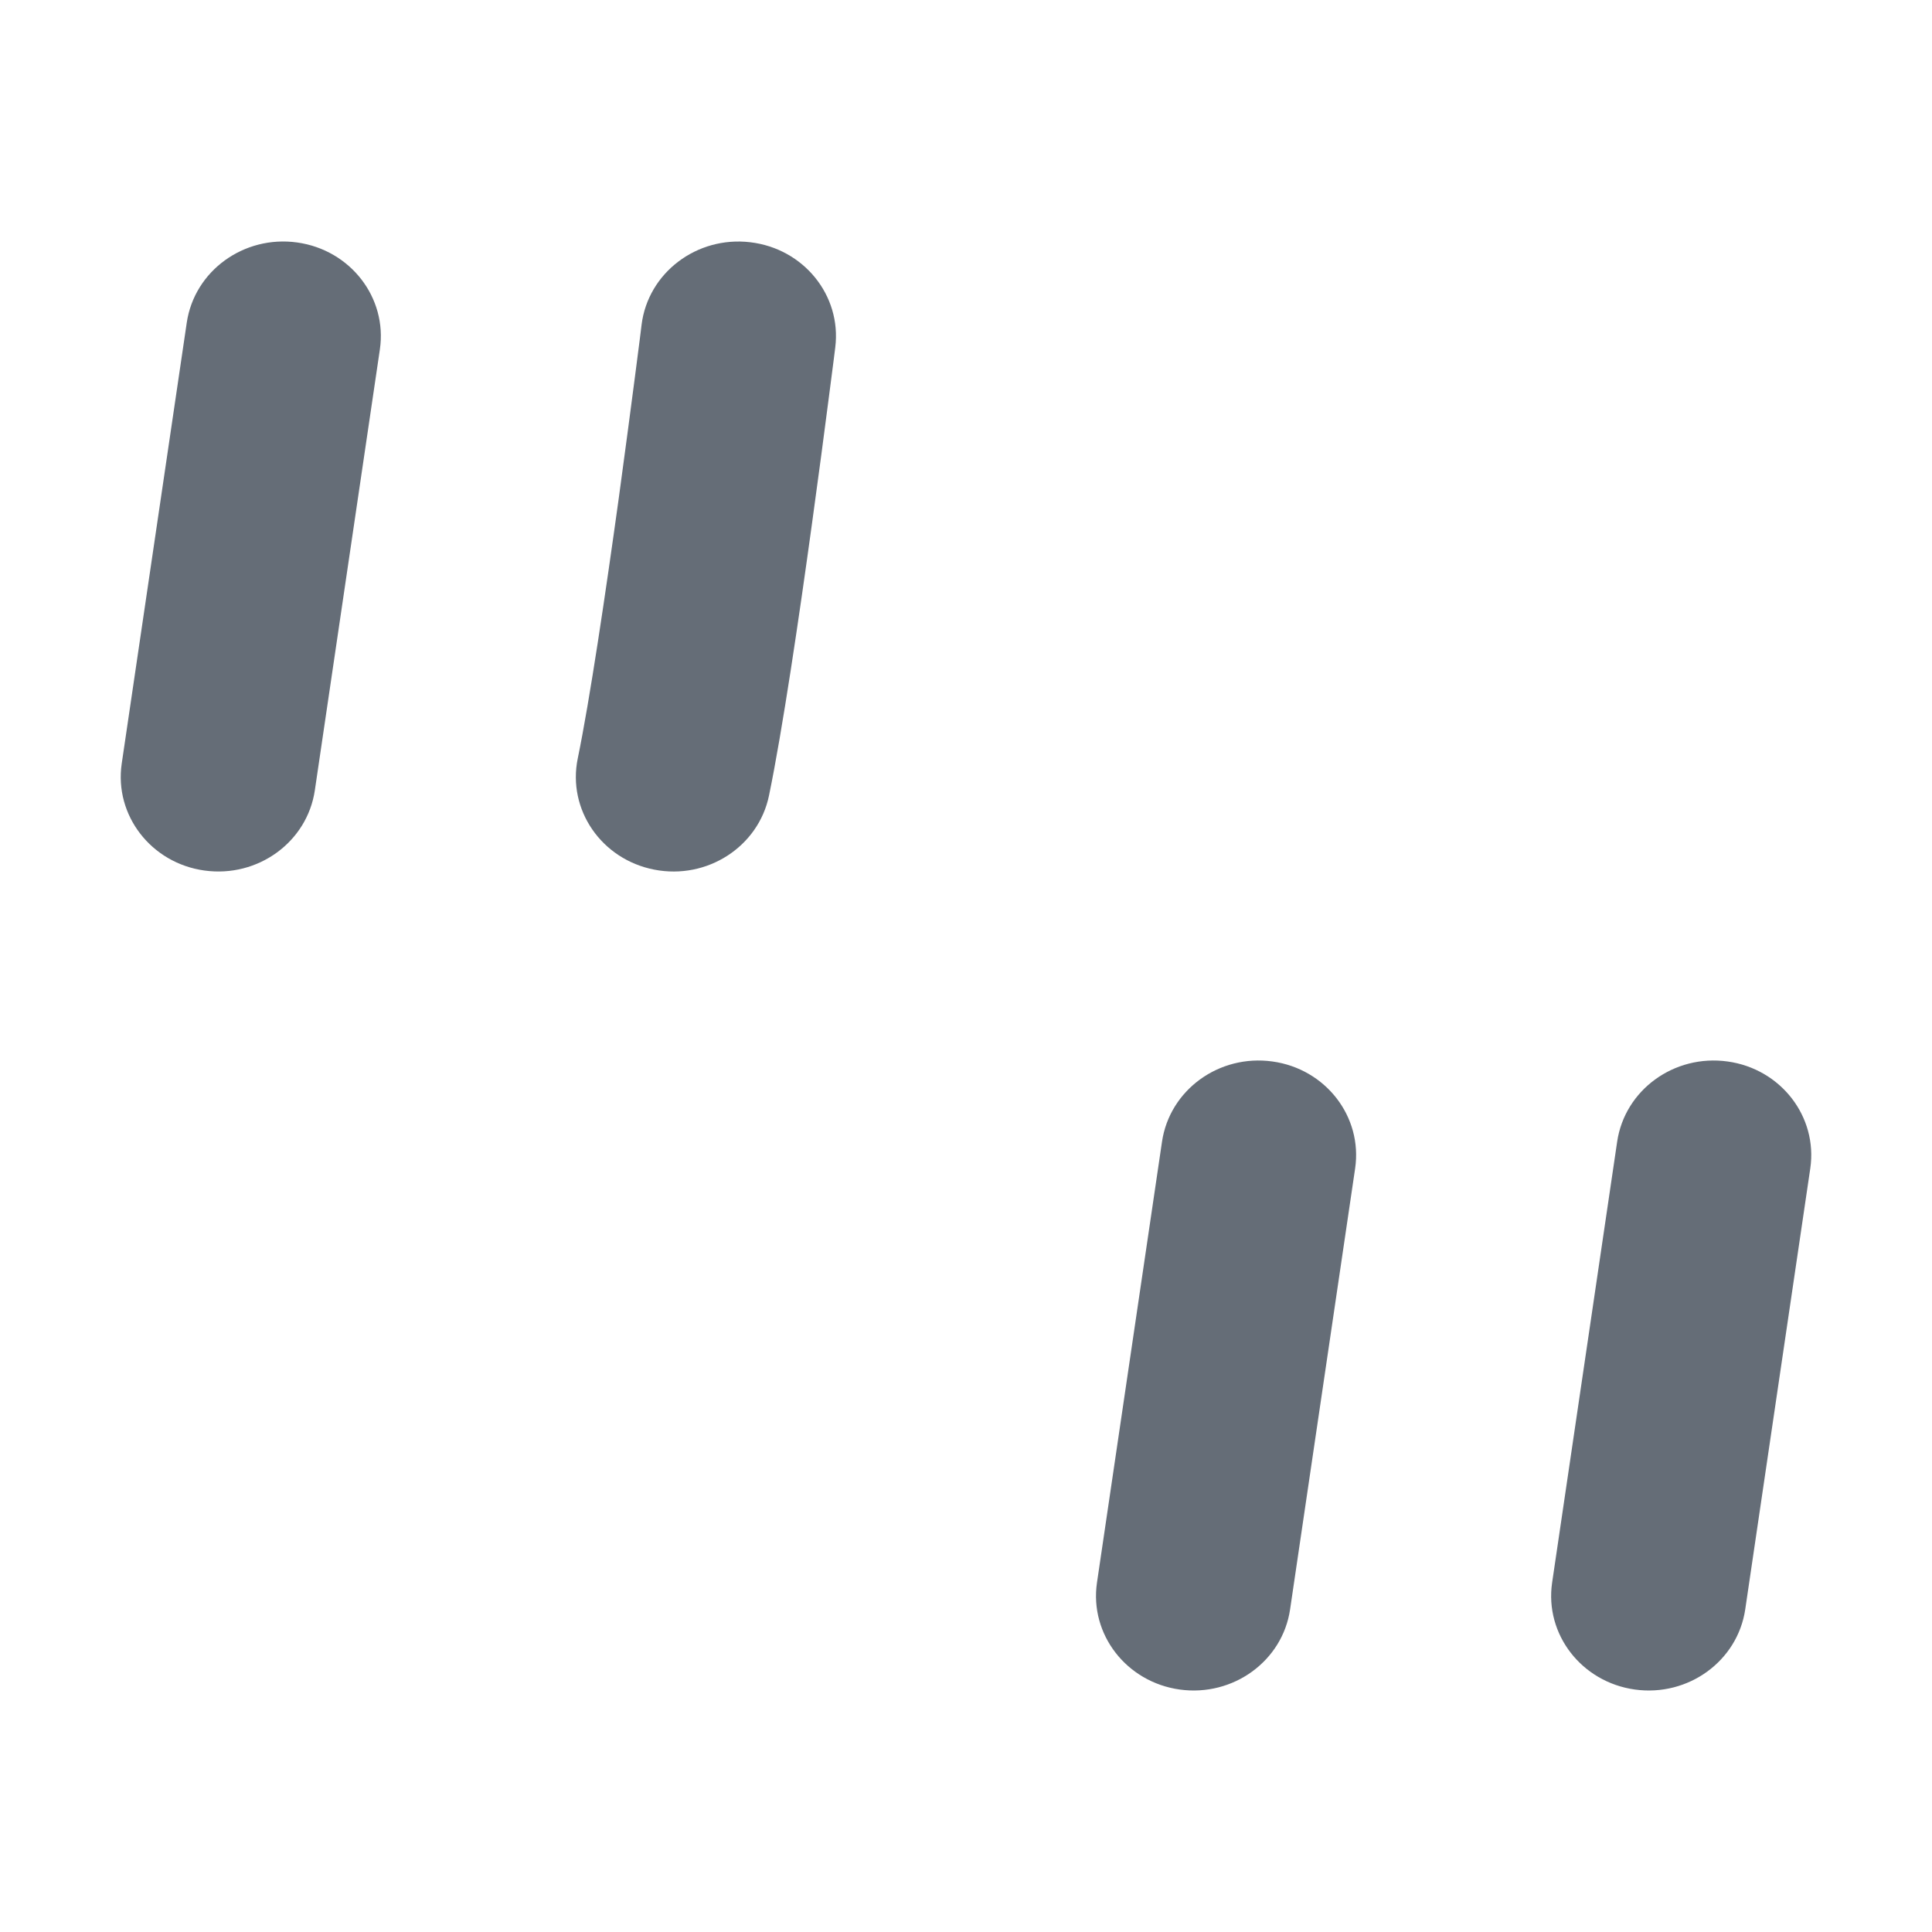 <svg width="24" height="24" viewBox="0 0 24 24" fill="none" xmlns="http://www.w3.org/2000/svg">
<path d="M4.719 4.34C4.813 3.698 4.353 3.104 3.691 3.012C3.028 2.92 2.415 3.366 2.32 4.008L1.512 9.486C1.418 10.128 1.878 10.723 2.54 10.814C3.203 10.906 3.816 10.46 3.911 9.818L4.719 4.34Z" fill="#656D77"/>
<path d="M16.834 14.514C16.928 13.872 16.468 13.277 15.806 13.186C15.143 13.094 14.53 13.54 14.435 14.182L13.627 19.66C13.533 20.302 13.993 20.896 14.655 20.988C15.318 21.08 15.932 20.634 16.026 19.992L16.834 14.514Z" fill="#656D77"/>
<path d="M9.318 3.009C9.983 3.086 10.456 3.671 10.376 4.315L10.354 4.49C10.34 4.602 10.319 4.763 10.293 4.961C10.242 5.358 10.17 5.902 10.088 6.496C9.927 7.667 9.72 9.075 9.553 9.882C9.422 10.518 8.784 10.931 8.128 10.803C7.472 10.676 7.046 10.058 7.177 9.422C7.326 8.701 7.523 7.37 7.687 6.185C7.767 5.599 7.838 5.061 7.889 4.669C7.915 4.473 7.935 4.314 7.949 4.204L7.97 4.034C8.05 3.39 8.654 2.931 9.318 3.009Z" fill="#656D77"/>
<path d="M22.488 14.514C22.582 13.872 22.122 13.277 21.46 13.186C20.797 13.094 20.184 13.54 20.089 14.182L19.281 19.66C19.187 20.302 19.647 20.896 20.309 20.988C20.972 21.08 21.585 20.634 21.68 19.992L22.488 14.514Z" fill="#656D77"/>
</svg>
